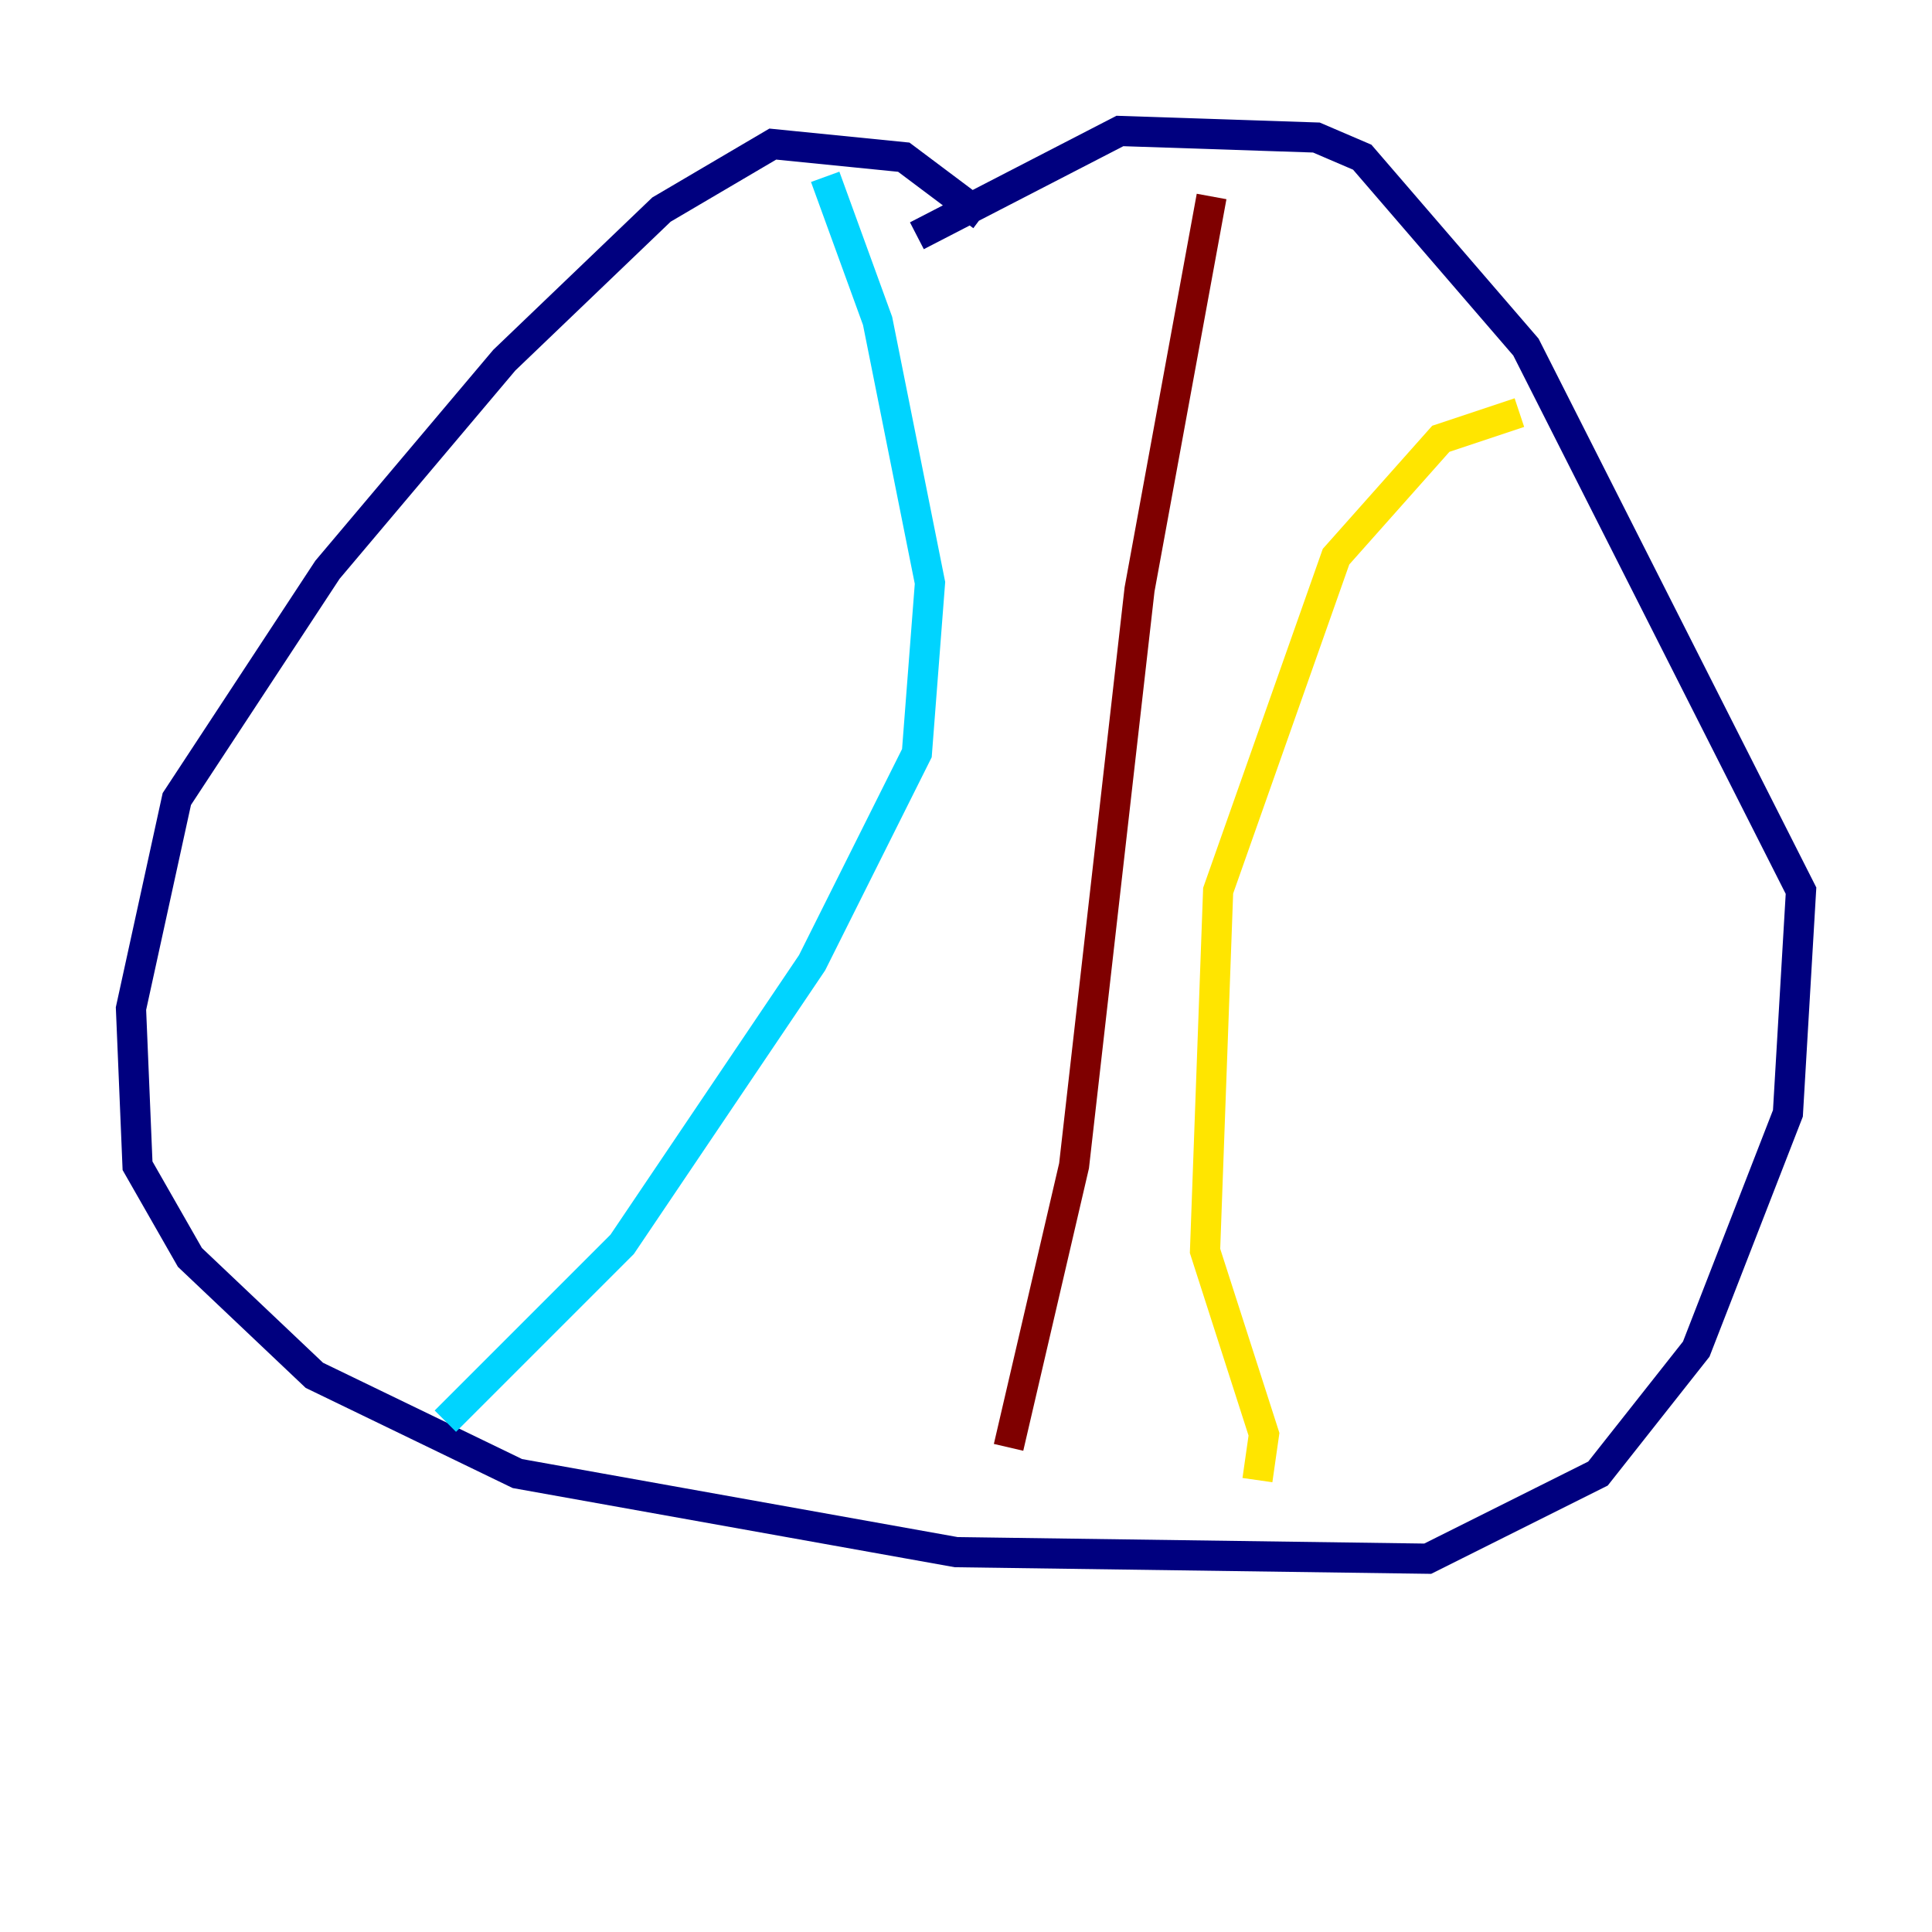 <?xml version="1.0" encoding="utf-8" ?>
<svg baseProfile="tiny" height="128" version="1.2" viewBox="0,0,128,128" width="128" xmlns="http://www.w3.org/2000/svg" xmlns:ev="http://www.w3.org/2001/xml-events" xmlns:xlink="http://www.w3.org/1999/xlink"><defs /><polyline fill="none" points="65.085,14.319 59.878,10.414 51.2,9.546 43.824,13.885 33.41,23.864 21.695,37.749 11.715,52.936 8.678,66.82 9.112,77.234 12.583,83.308 20.827,91.119 34.278,97.627 63.349,102.834 94.59,103.268 105.871,97.627 112.38,89.383 118.454,73.763 119.322,59.01 101.098,22.997 90.251,10.414 87.214,9.112 74.197,8.678 60.746,15.62" stroke="#00007f" stroke-width="2" /><polyline fill="none" points="29.505,94.156 41.22,82.441 53.803,63.783 60.746,49.898 61.614,38.617 58.142,21.261 54.671,11.715" stroke="#00d4ff" stroke-width="2" /><polyline fill="none" points="100.664,27.336 95.458,29.071 88.515,36.881 80.705,59.01 79.837,82.875 83.742,95.024 83.308,98.061" stroke="#ffe500" stroke-width="2" /><polyline fill="none" points="80.271,13.017 75.498,39.051 71.159,77.234 66.82,95.891" stroke="#7f0000" stroke-width="2" /></svg>